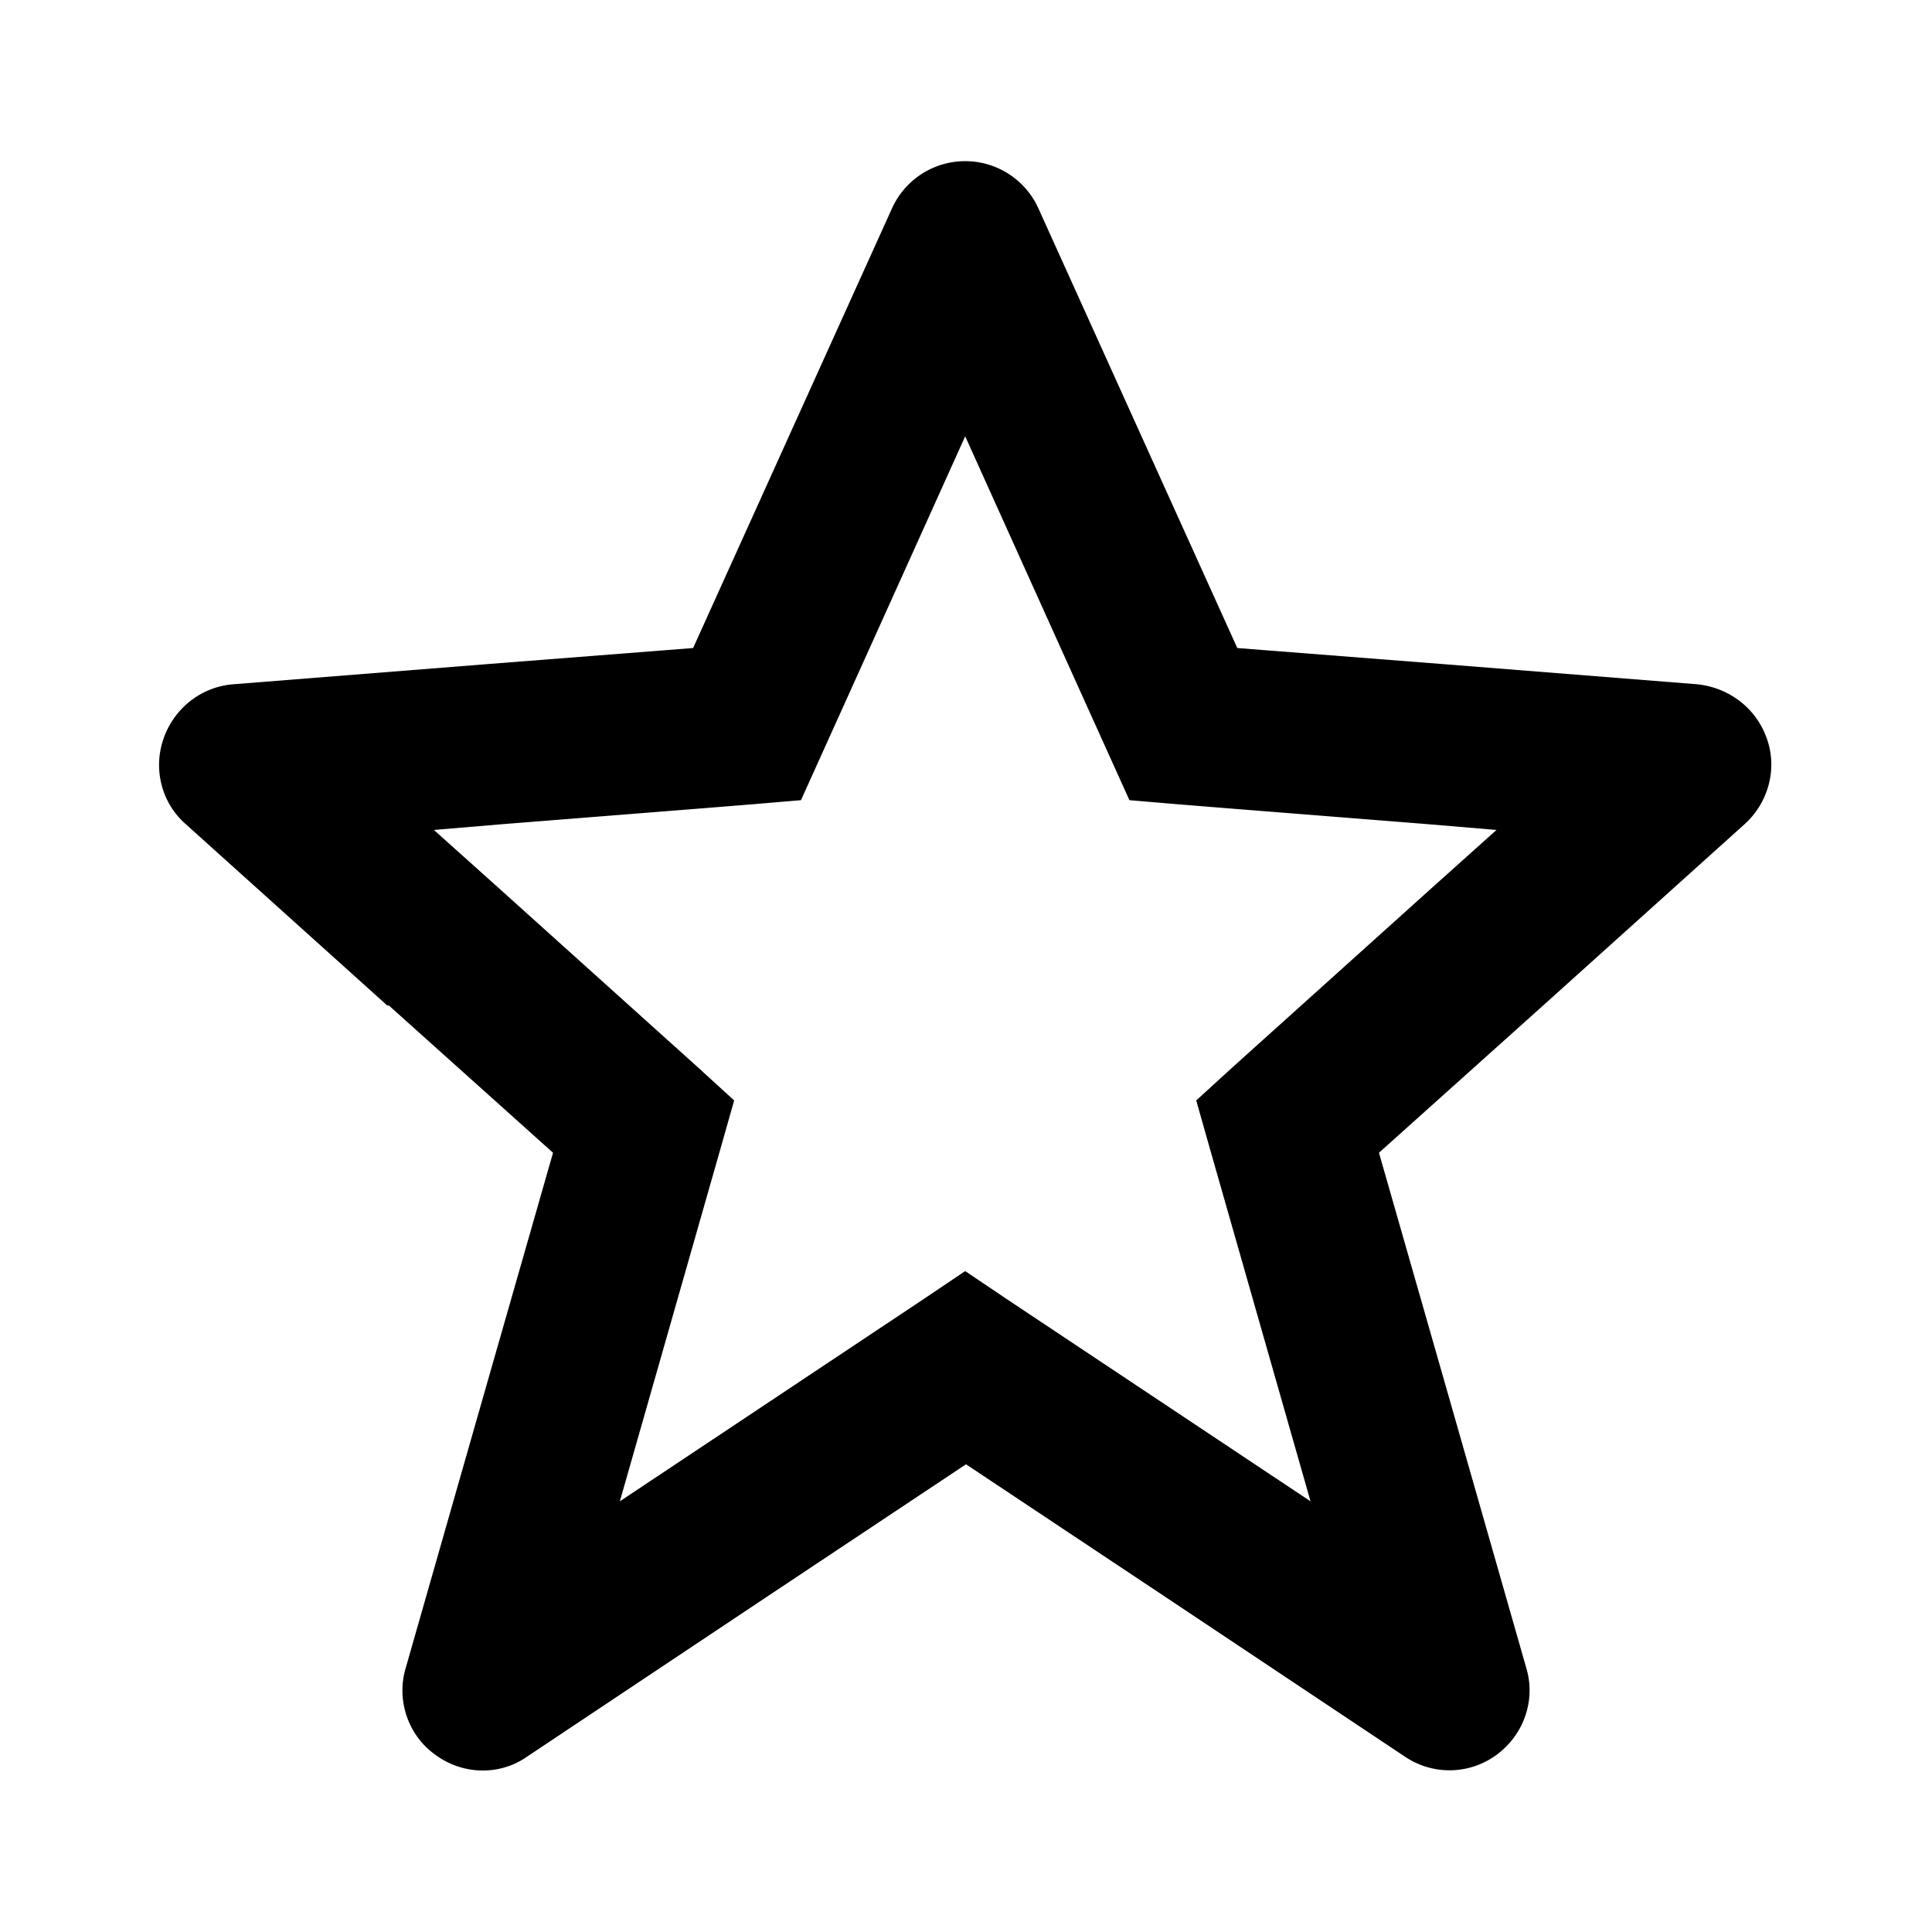 <svg  xmlns="http://www.w3.org/2000/svg" width="24" height="24"  
fill="currentColor" viewBox="0 0 24 24" >
<!--Boxicons v3.0 https://boxicons.com | License  https://docs.boxicons.com/free-->
<path d="m4.83 12.49 2.04 1.83-.83 2.9-1 3.5c-.12.4.03.84.37 1.08.34.25.8.26 1.14.02l3-2L12 18.19l2.45 1.63 3 2a.988.988 0 0 0 1.14-.02c.34-.25.49-.68.37-1.08l-1-3.5-.83-2.9 2.04-1.83 2.5-2.25c.3-.27.41-.69.28-1.06-.13-.38-.47-.64-.87-.68l-3.15-.25-2.56-.2-2.47-5.46a.998.998 0 0 0-1.82 0L8.61 8.05l-2.56.2-3.15.25c-.4.03-.74.3-.87.68s-.02.8.28 1.06l2.5 2.25Zm1.39-2.25 2.52-.2.62-.05.59-.05.84-1.86 1.2-2.66 1.2 2.66.84 1.86.59.05.62.05 2.52.2.83.07-.77.69-2.5 2.25-.46.42.17.6 1.25 4.38-3.74-2.49-.55-.37-.55.37-3.74 2.49 1.25-4.38.17-.6-.46-.42L6.16 11l-.77-.69z"></path>
</svg>